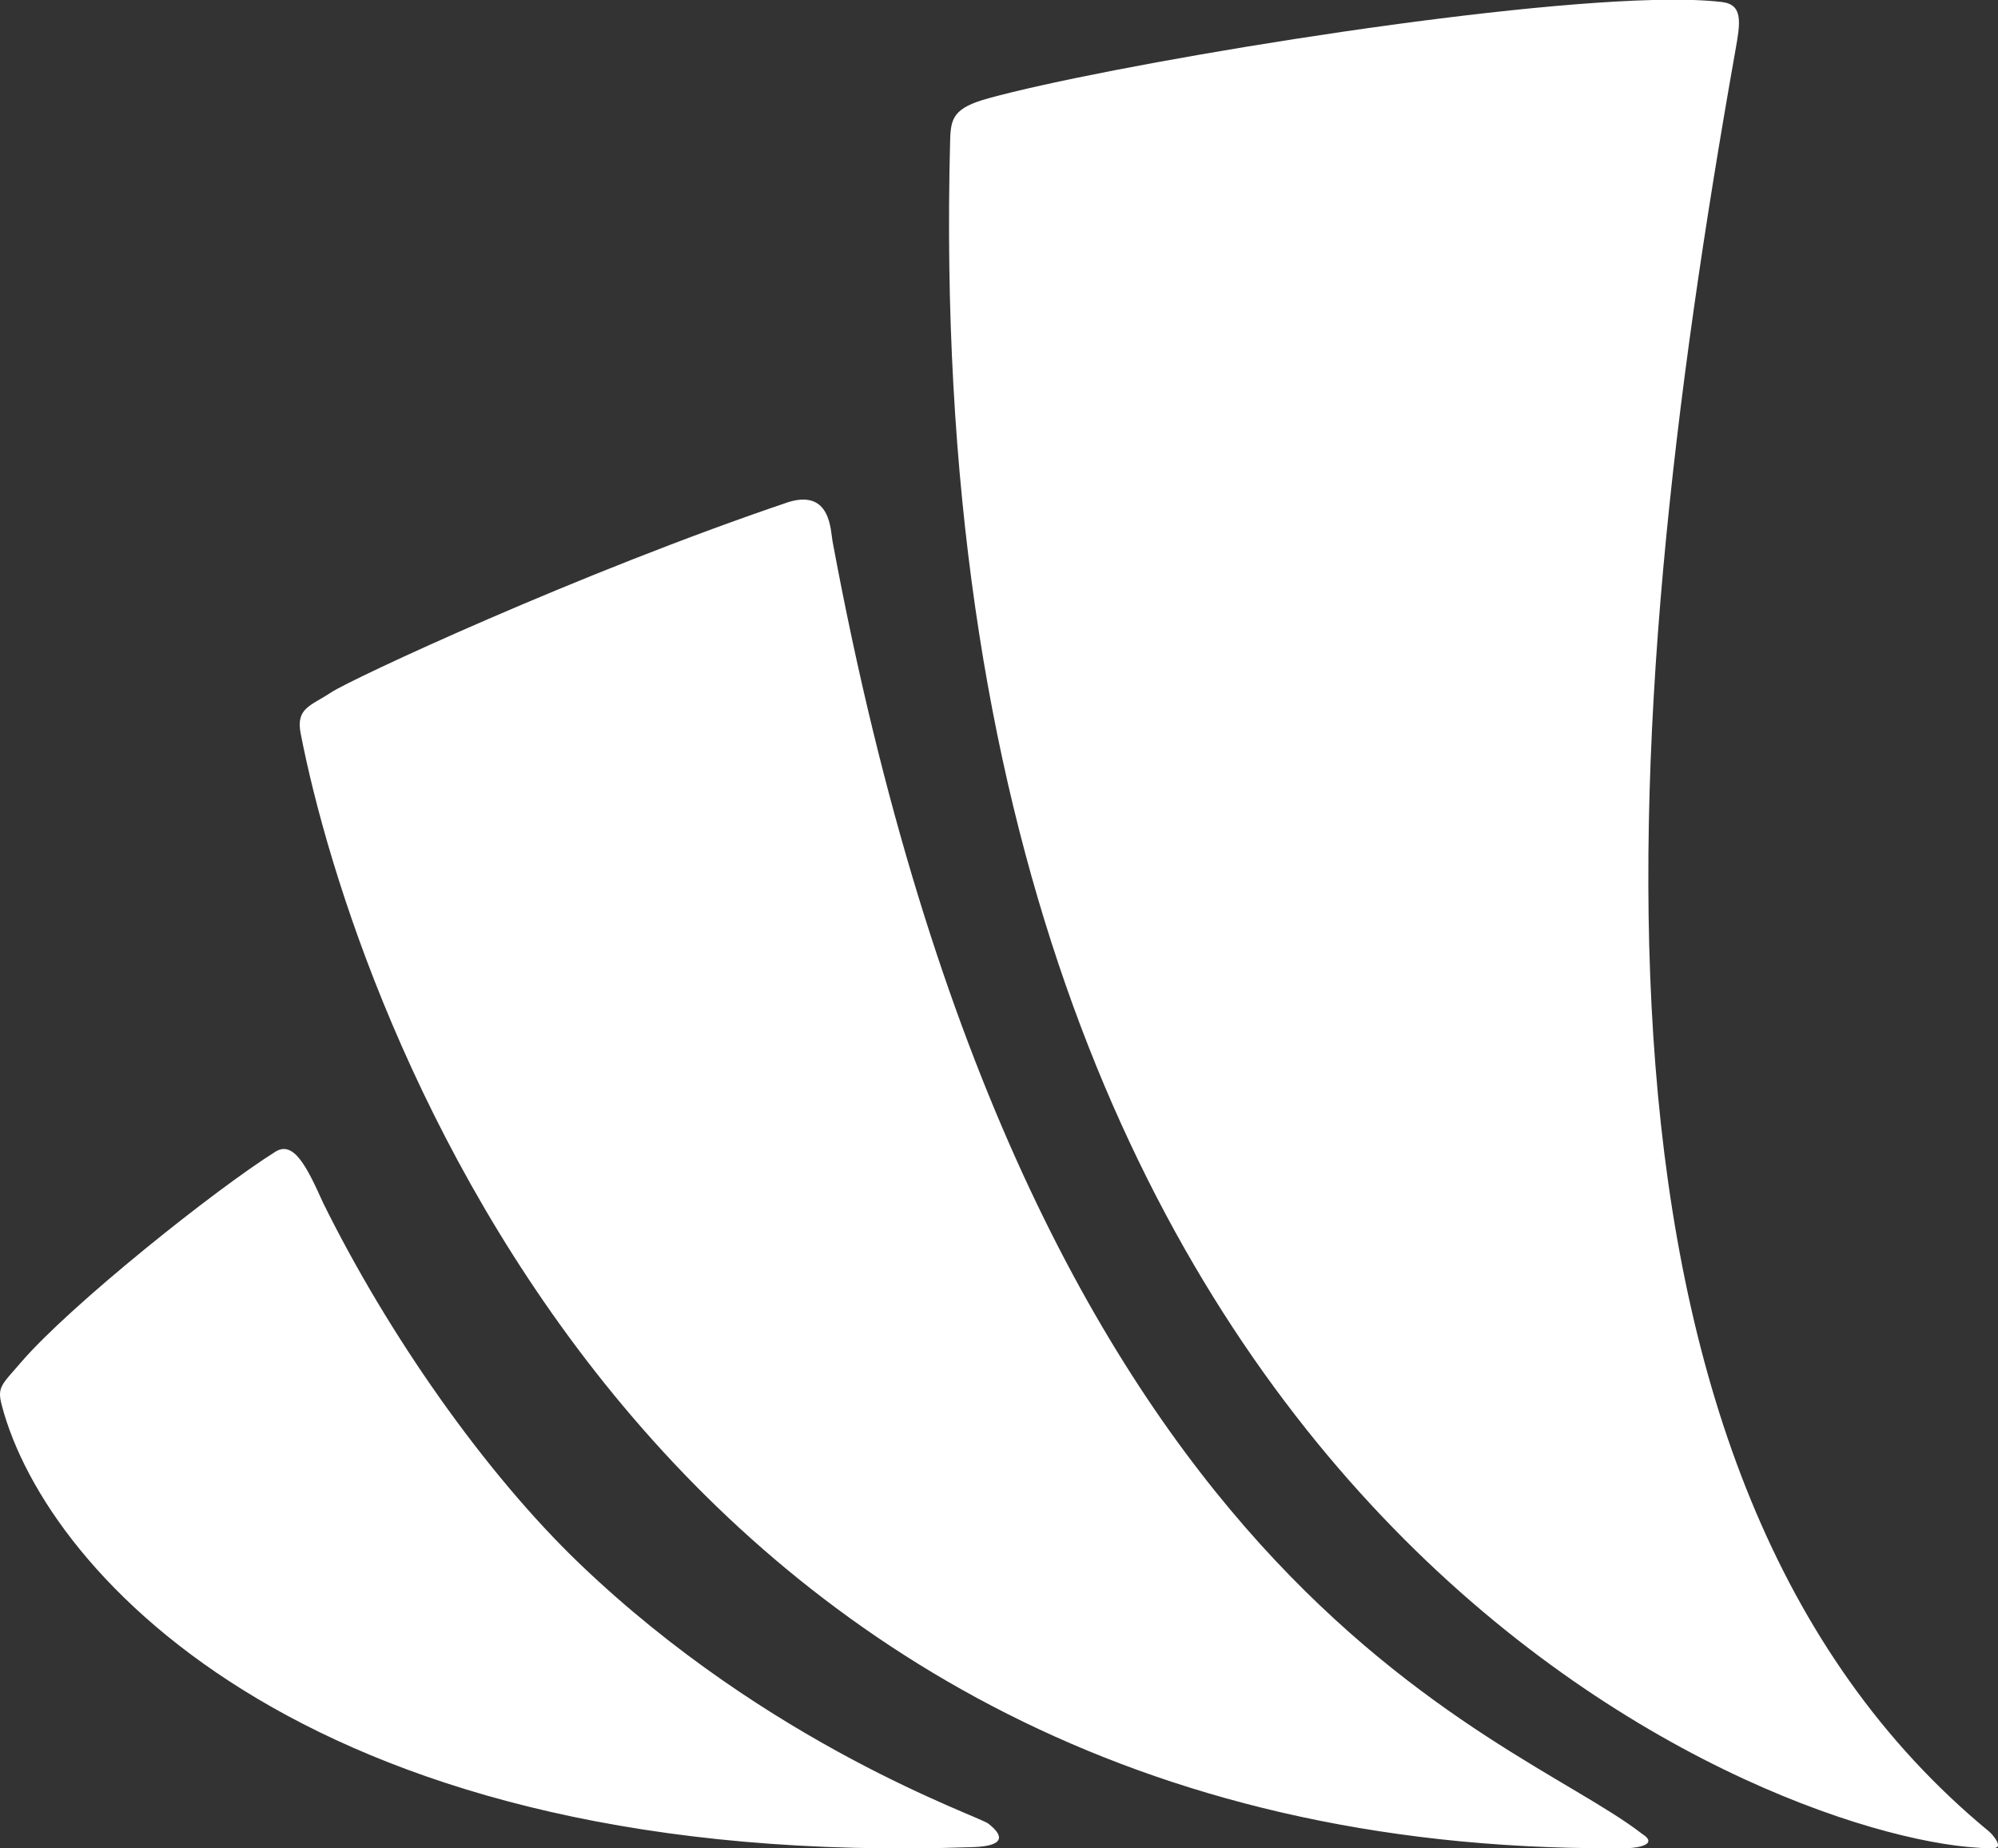 <svg width="40" height="37" viewBox="0 0 40 37" fill="none" xmlns="http://www.w3.org/2000/svg">
<rect x="0" y="0" width="40" height="37" fill="#333333" stroke="none"/>
<path fill-rule="evenodd" clip-rule="evenodd" d="M33.897 0C34.109 0.007 34.302 0.02 34.47 0.04C34.906 0.091 34.84 0.461 34.742 1.015C32.303 14.764 31.223 29.577 39.818 36.659C39.909 36.738 40.034 36.902 39.992 36.964C39.95 37.025 39.697 36.992 39.593 36.986C35.362 36.737 18.298 30.324 19.022 2.801C19.034 2.36 19.096 2.158 19.787 1.968C22.097 1.331 29.399 0.095 33.087 0H33.897ZM6.626 13.862C7.029 13.593 11.594 11.467 15.792 10.048C16.632 9.795 16.627 10.617 16.667 10.833C20.589 31.958 30.174 34.616 32.87 36.705C33.233 36.933 32.768 37.018 32.309 36.997C12.928 37.055 7.092 20.204 6.019 14.68C5.92 14.171 6.223 14.13 6.626 13.862ZM0.427 27.263C1.42 26.114 4.311 23.808 5.514 23.054C5.879 22.825 6.143 23.353 6.466 24.072C7.765 26.706 9.702 29.478 11.606 31.303C15.412 34.949 19.574 36.341 19.786 36.504C20.11 36.754 20.108 36.953 19.486 36.974C6.317 37.437 0.935 31.547 0.037 28.135C-0.061 27.767 0.025 27.728 0.427 27.263Z" fill="white"/>
</svg>

